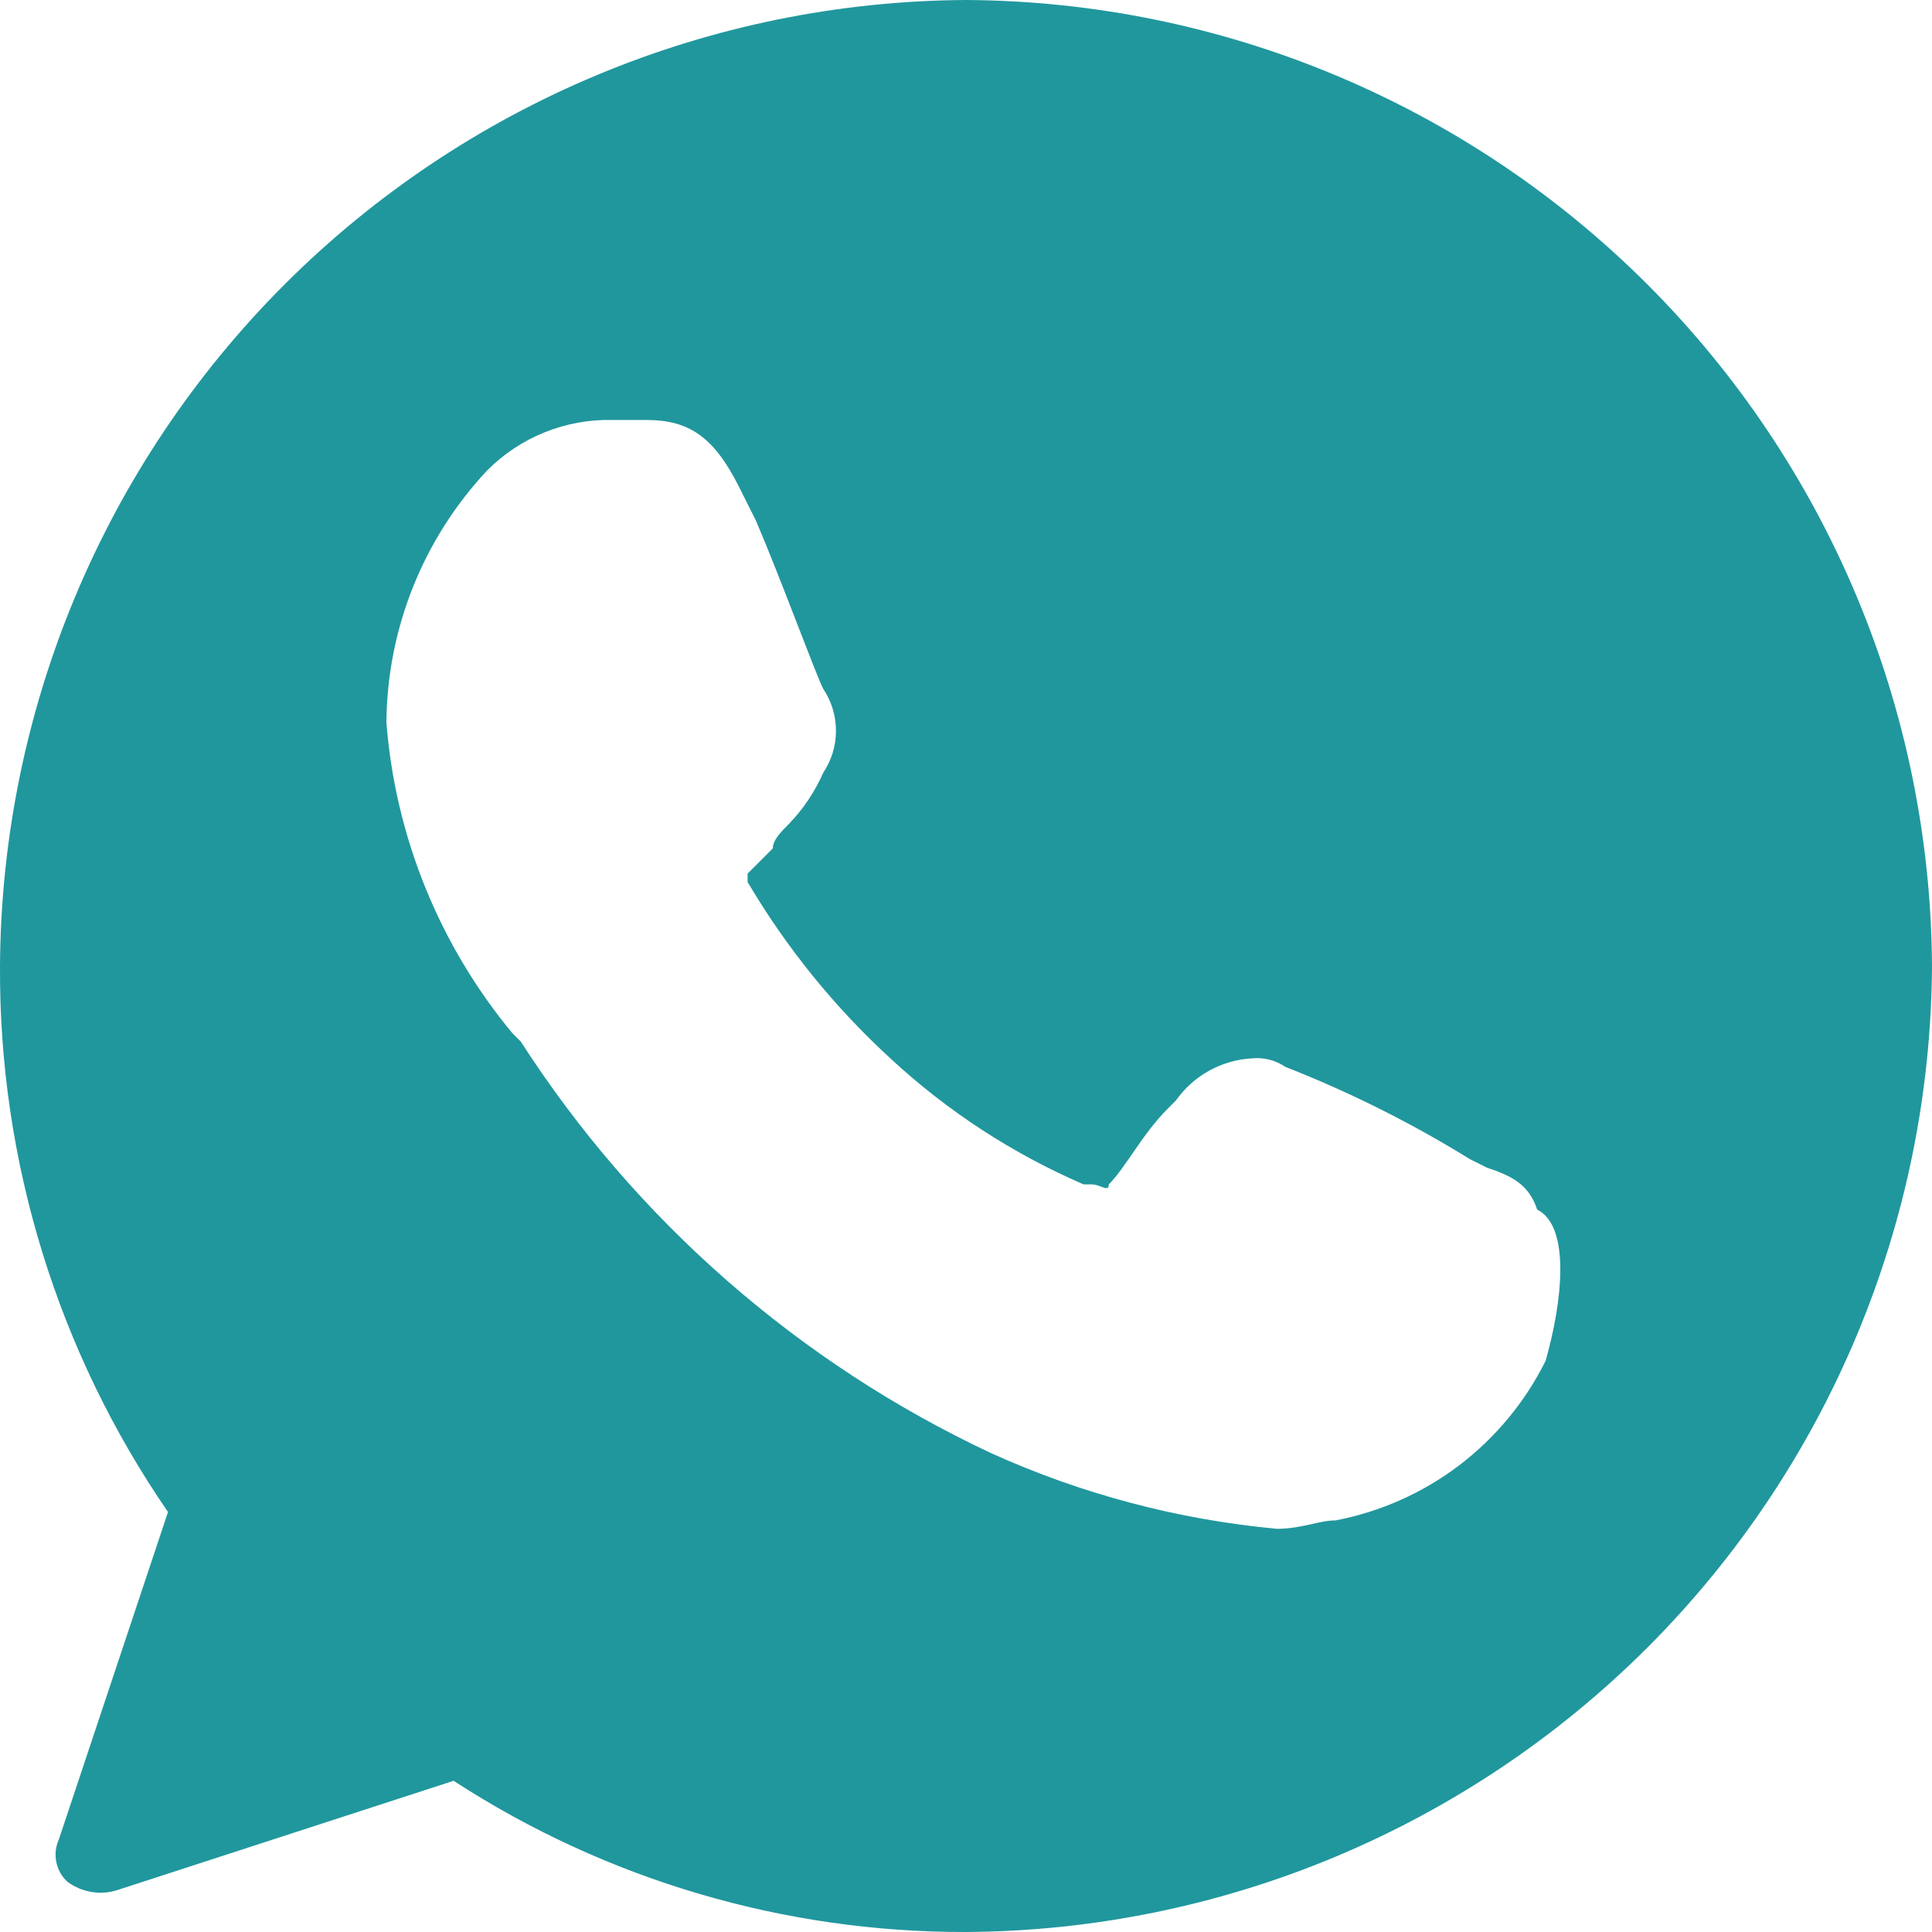 <svg width="23" height="23" viewBox="0 0 23 23" fill="none" xmlns="http://www.w3.org/2000/svg">
<g clip-path="url(#clip0_212_6)">
<path d="M11.5 0C8.455 0.017 5.54 1.234 3.387 3.387C1.234 5.54 0.017 8.455 -1.45251e-06 11.5C-0.013 13.82 0.685 16.089 2 18L0.7 21.9C0.663 21.983 0.652 22.076 0.67 22.166C0.688 22.256 0.733 22.337 0.8 22.4C0.885 22.463 0.983 22.506 1.088 22.523C1.192 22.541 1.299 22.533 1.4 22.5L5.4 21.2C7.215 22.38 9.335 23.005 11.5 23C14.545 22.983 17.46 21.765 19.613 19.613C21.765 17.46 22.983 14.545 23 11.5C22.983 8.455 21.765 5.54 19.613 3.387C17.46 1.234 14.545 0.017 11.5 0ZM18.4 16.2C18.158 16.688 17.806 17.113 17.373 17.443C16.939 17.773 16.435 17.997 15.9 18.1C15.7 18.1 15.5 18.2 15.2 18.2C14.025 18.091 12.876 17.787 11.8 17.3C9.51 16.226 7.569 14.527 6.2 12.4L6.1 12.3C5.23 11.251 4.706 9.959 4.6 8.6C4.609 7.485 5.037 6.414 5.8 5.6C5.996 5.403 6.23 5.248 6.488 5.145C6.746 5.042 7.022 4.992 7.3 5H7.7C8.2 5 8.5 5.2 8.8 5.8L9 6.2C9.3 6.9 9.7 8 9.8 8.2C9.899 8.348 9.952 8.522 9.952 8.7C9.952 8.878 9.899 9.052 9.8 9.2C9.702 9.422 9.567 9.625 9.4 9.8C9.3 9.9 9.2 10 9.2 10.1L8.9 10.4V10.5C9.36 11.28 9.933 11.988 10.6 12.6C11.276 13.227 12.054 13.734 12.9 14.1H13C13.1 14.1 13.2 14.2 13.2 14.1C13.4 13.9 13.6 13.5 13.9 13.2L14 13.1C14.103 12.954 14.237 12.834 14.393 12.747C14.549 12.661 14.722 12.61 14.9 12.6C15.041 12.585 15.183 12.62 15.3 12.7C16.065 13 16.801 13.368 17.5 13.8L17.7 13.9C18 14 18.2 14.1 18.3 14.4C18.7 14.6 18.6 15.5 18.4 16.2Z" fill="#20979d"/>
</g>
<defs>
<clipPath id="clip0_212_6">
<rect width="23" height="23" fill="white"/>
</clipPath>
</defs>
</svg>
